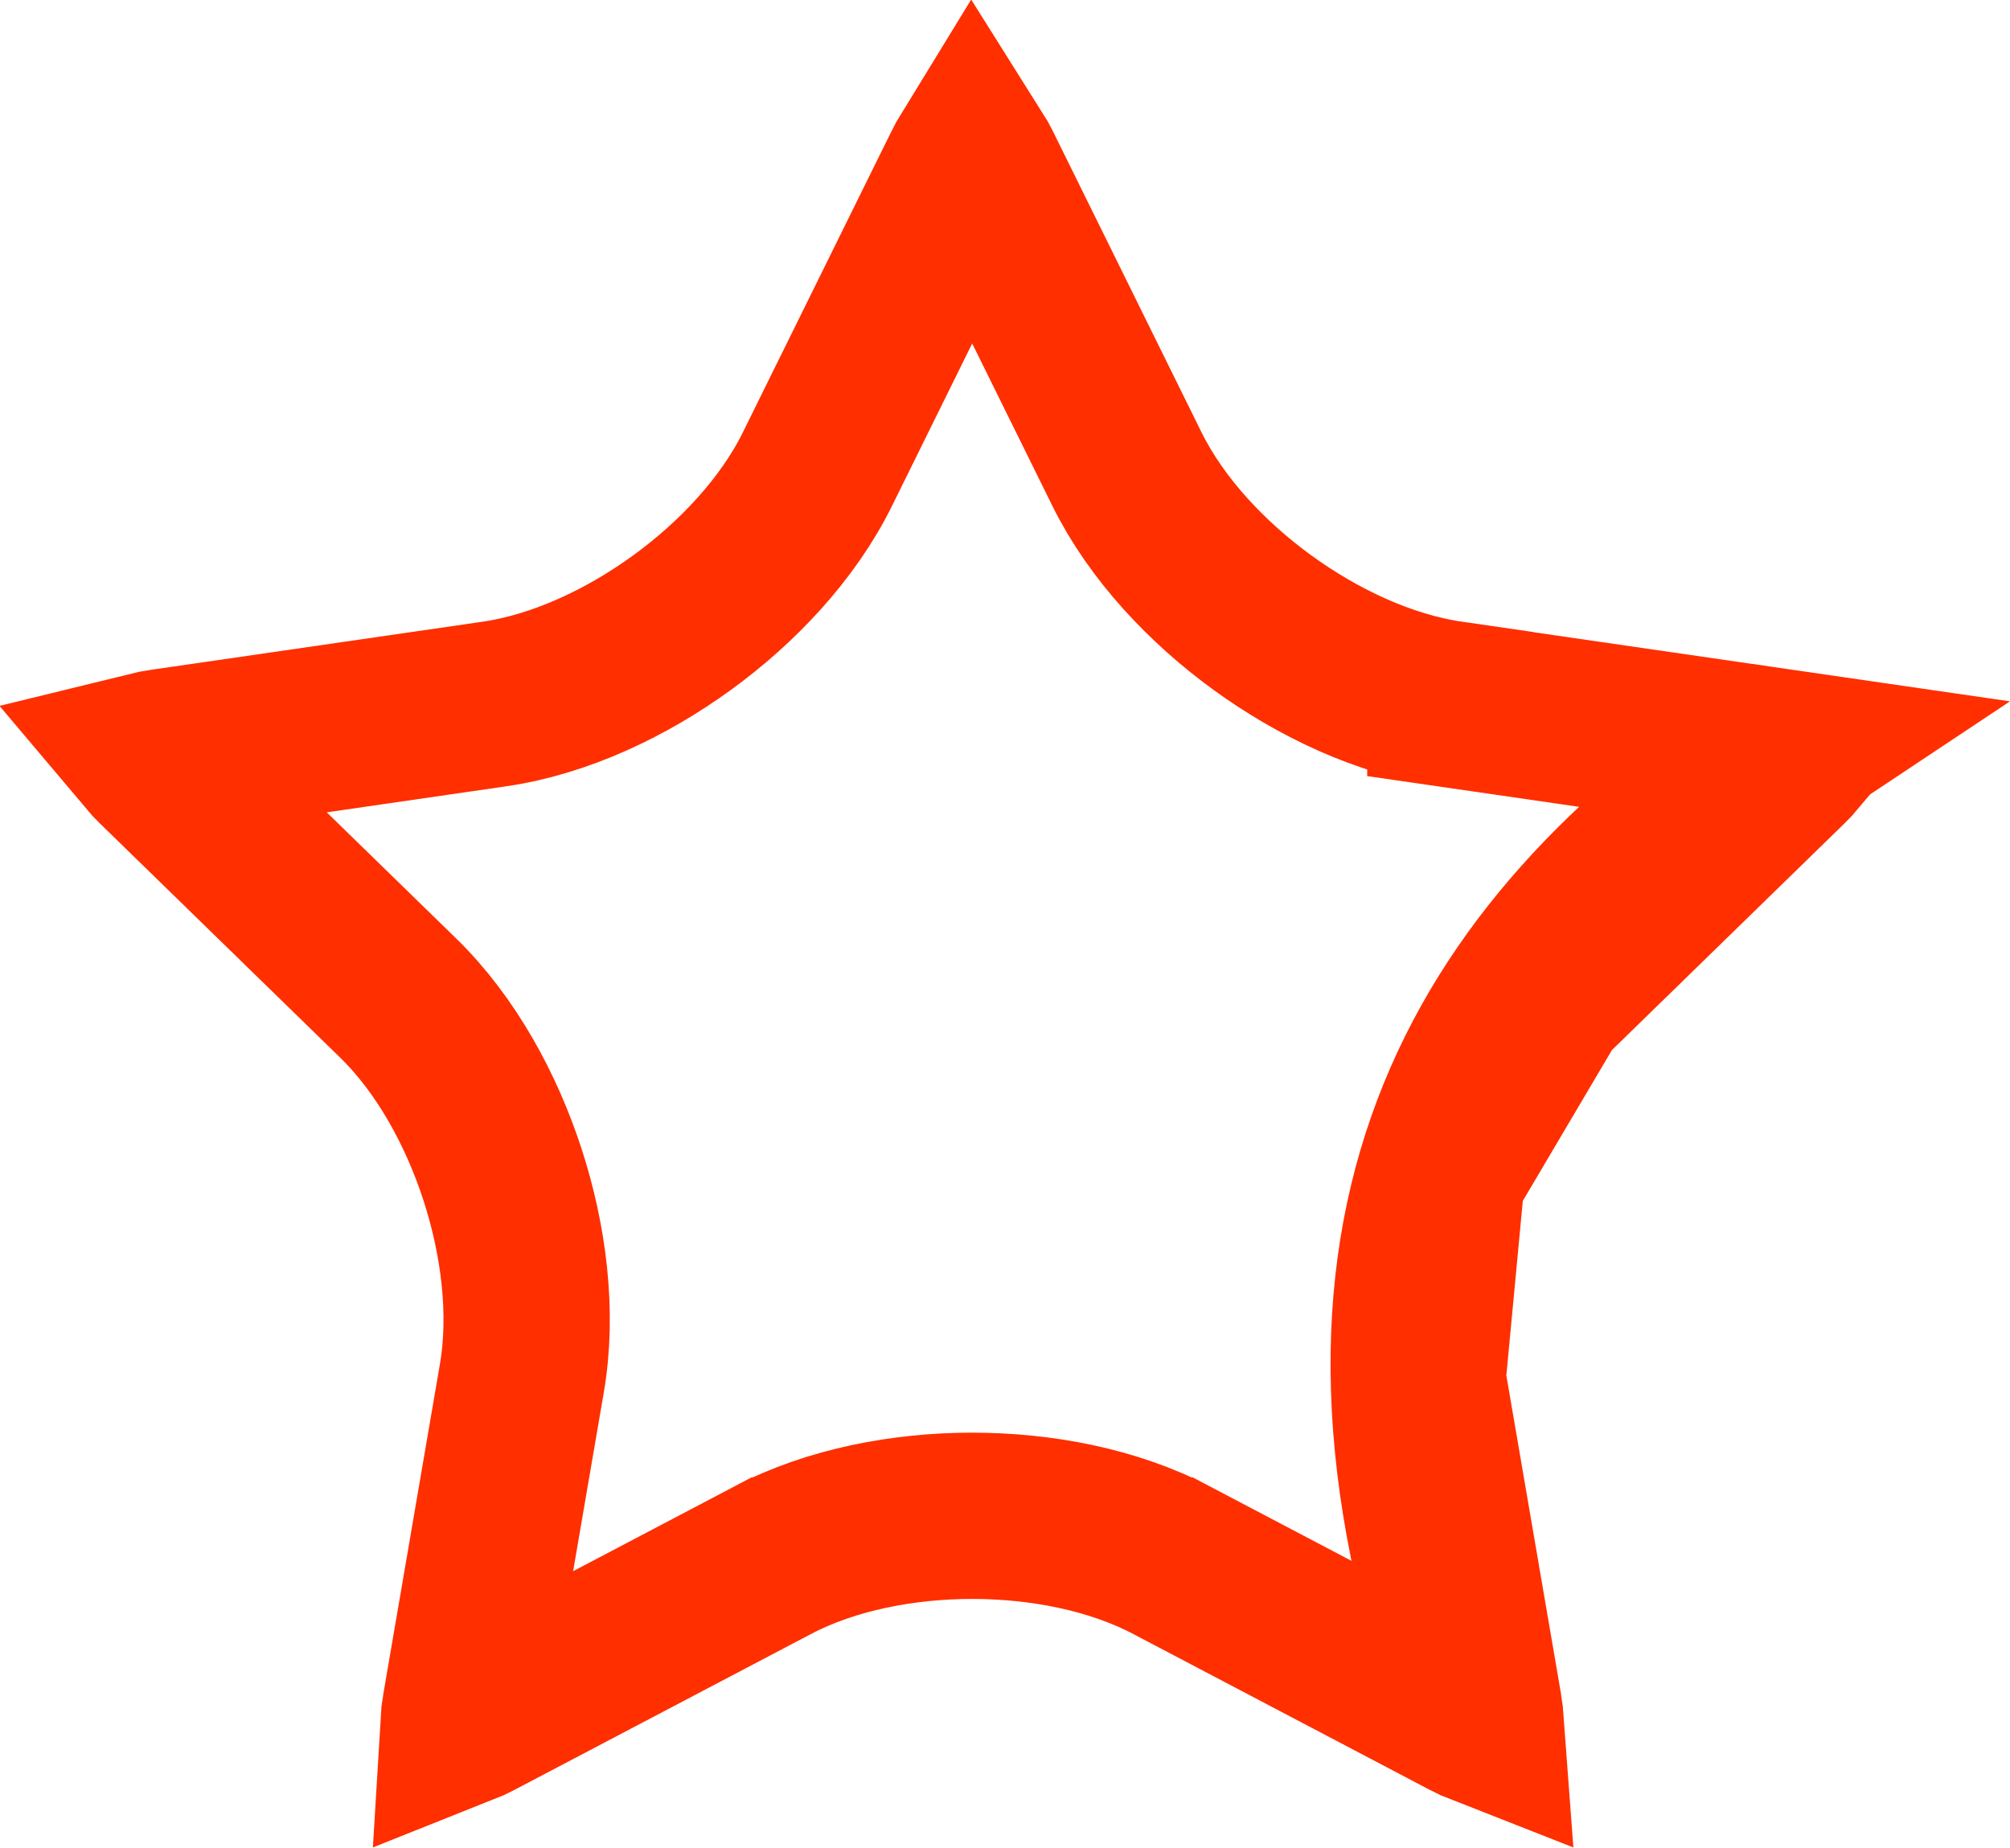 <?xml version="1.0" encoding="UTF-8" standalone="no"?>
<svg
   width="37.937"
   height="34.89"
   viewBox="0 0 37.937 34.89"
   fill="none"
   version="1.1"
   id="svg2"
   sodipodi:docname="star-empty.svg"
   inkscape:version="1.3.2 (091e20ef0f, 2023-11-25, custom)"
   xmlns:inkscape="http://www.inkscape.org/namespaces/inkscape"
   xmlns:sodipodi="http://sodipodi.sourceforge.net/DTD/sodipodi-0.dtd"
   xmlns="http://www.w3.org/2000/svg"
   xmlns:svg="http://www.w3.org/2000/svg">
  <defs
     id="defs2" />
  <sodipodi:namedview
     id="namedview2"
     pagecolor="#ffffff"
     bordercolor="#000000"
     borderopacity="0.25"
     inkscape:showpageshadow="2"
     inkscape:pageopacity="0.0"
     inkscape:pagecheckerboard="0"
     inkscape:deskcolor="#d1d1d1"
     inkscape:zoom="18.899036"
     inkscape:cx="15.159503"
     inkscape:cy="17.514121"
     inkscape:window-width="1920"
     inkscape:window-height="1080"
     inkscape:window-x="0"
     inkscape:window-y="0"
     inkscape:window-maximized="1"
     inkscape:current-layer="svg2" />
  <path
     d="m 29.178,18.846 3e-4,-3e-4 4.54,-4.426 0.001,-0.001 c 0.064,-0.062 0.117,-0.12 0.16,-0.171 -0.065,-0.016 -0.141,-0.031 -0.229,-0.044 z m 0,0 c -0.907,0.885 -1.57,2.109 -1.966,3.329 m 1.966,-3.329 -1.966,3.329 m 0,0 c -0.396,1.22 -0.579,2.6 -0.363,3.851 z m 0.162,-8.882 6.277,0.911 c -5.745,3.818 -8.854,9.152 -5.731,18.069 0.015,0.09 0.024,0.168 0.029,0.236 -0.064,-0.025 -0.136,-0.058 -0.216,-0.1 -2e-4,-10e-5 -4e-4,-2e-4 -5e-4,-3e-4 l -5.609,-2.949 c -10e-5,0 -2e-4,-10e-5 -2e-4,-10e-5 -1.122,-0.591 -2.491,-0.844 -3.773,-0.844 -1.283,0 -2.652,0.253 -3.775,0.843 -10e-5,0 -2e-4,10e-5 -3e-4,10e-5 l -5.611,2.95 c -1.1e-4,10e-5 -2.1e-4,10e-5 -3.2e-4,2e-4 -1.4e-4,10e-5 -2.7e-4,10e-5 -4e-4,2e-4 -0.08,0.042 -0.152,0.075 -0.215,0.1 0.004,-0.068 0.013,-0.147 0.029,-0.238 3e-5,-2e-4 7e-5,-4e-4 1.1e-4,-6e-4 l 1.071,-6.244 c 0.216,-1.25 0.033,-2.63 -0.363,-3.85 -0.396,-1.22 -1.059,-2.444 -1.965,-3.33 l -0.002,-0.002 -4.54,-4.426 -0.001,-0.001 c -0.064,-0.062 -0.117,-0.12 -0.16,-0.171 0.065,-0.016 0.141,-0.031 0.229,-0.044 h 2.6e-4 l 6.278,-0.911 h 1.2e-4 c 1.254,-0.182 2.509,-0.782 3.547,-1.536 1.038,-0.754 1.997,-1.764 2.558,-2.902 l 2.806,-5.686 8e-4,-0.002 c 0.039,-0.079 0.077,-0.147 0.112,-0.204 0.036,0.057 0.074,0.125 0.114,0.205 10e-5,2.2e-4 2e-4,4.3e-4 3e-4,6.4e-4 l 2.806,5.686 3e-4,6.6e-4 c 0.561,1.135 1.519,2.145 2.556,2.899 1.037,0.754 2.293,1.356 3.549,1.538 z m -0.525,12.734 1.072,6.245 z"
     stroke="#ff2f00"
     stroke-width="3.139"
     id="path2"
     sodipodi:nodetypes="ccccccccccccccccccscccsccccccsccscccccccccccccccccccccccc" />
</svg>
